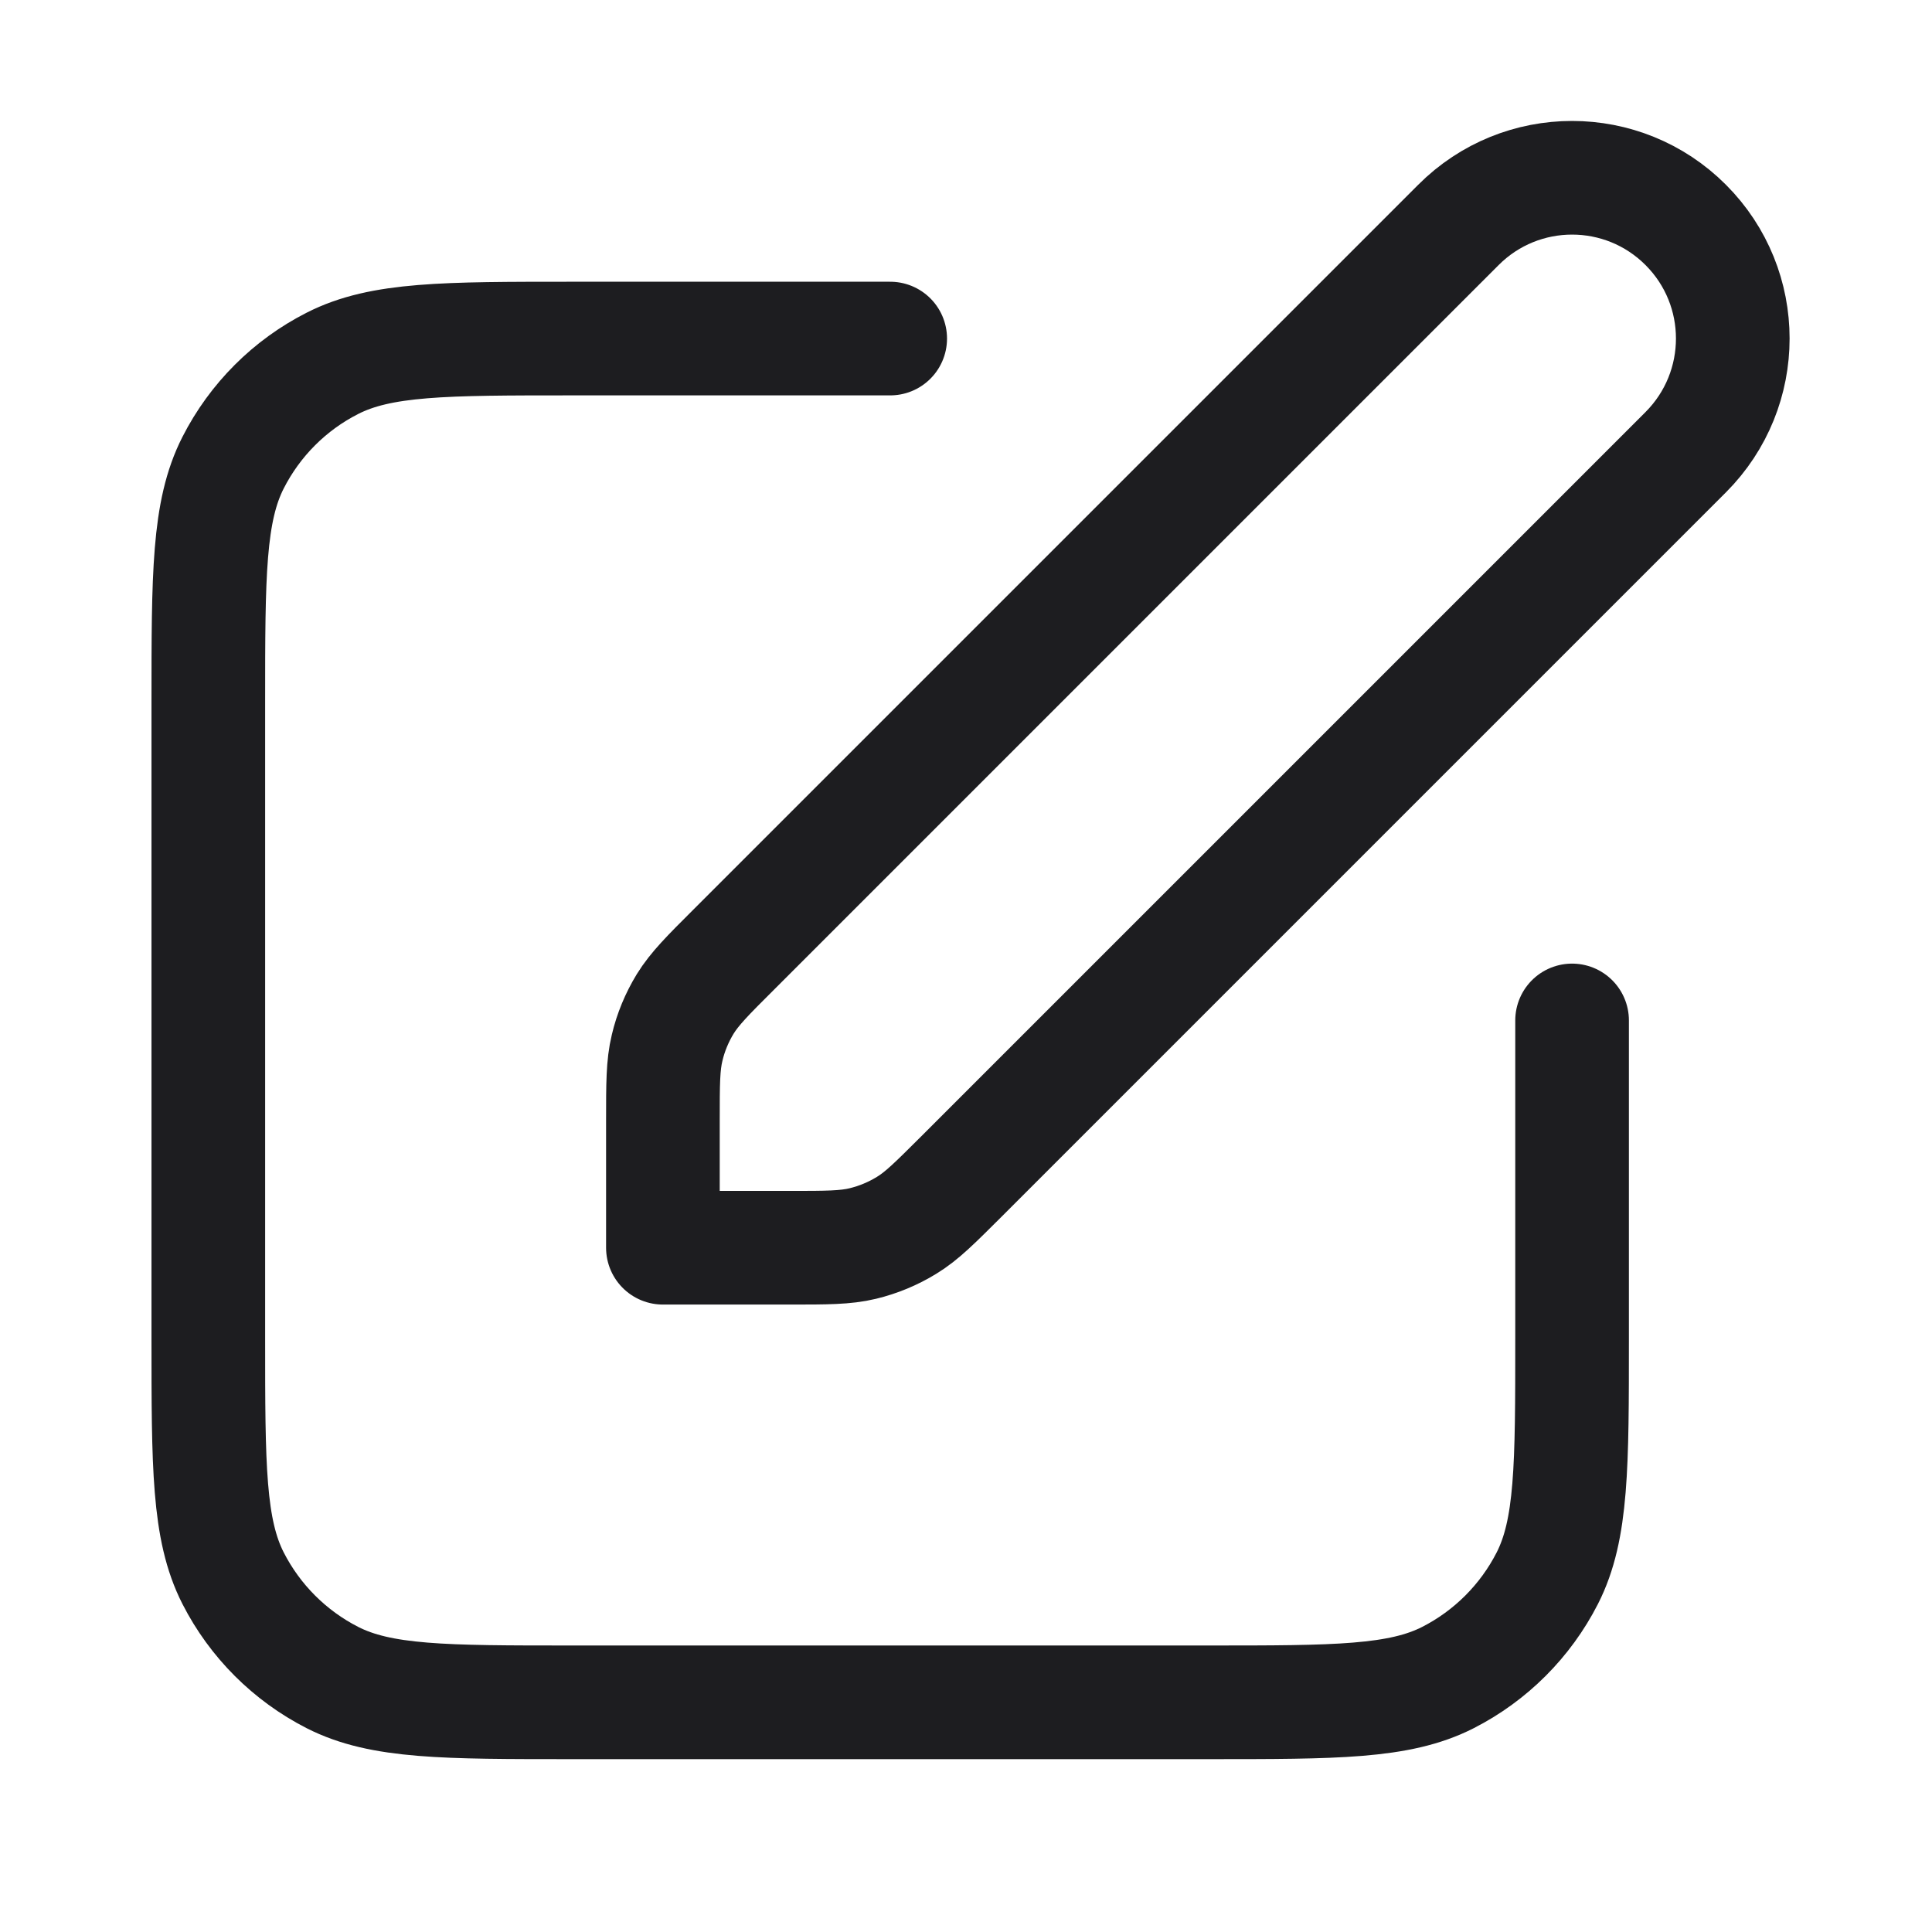 <svg width="17" height="17" viewBox="0 0 17 17" fill="none" xmlns="http://www.w3.org/2000/svg">
<path d="M7.833 2.979H5.033C3.913 2.979 3.353 2.979 2.925 3.197C2.549 3.388 2.243 3.694 2.051 4.071C1.833 4.499 1.833 5.059 1.833 6.179V11.779C1.833 12.899 1.833 13.459 2.051 13.887C2.243 14.263 2.549 14.569 2.925 14.761C3.353 14.979 3.913 14.979 5.033 14.979H10.633C11.753 14.979 12.313 14.979 12.741 14.761C13.117 14.569 13.423 14.263 13.615 13.887C13.833 13.459 13.833 12.899 13.833 11.779V8.979M5.833 10.979H6.949C7.275 10.979 7.439 10.979 7.592 10.942C7.728 10.909 7.858 10.855 7.977 10.782C8.112 10.7 8.227 10.584 8.458 10.354L14.833 3.979C15.385 3.426 15.385 2.531 14.833 1.979C14.281 1.426 13.385 1.426 12.833 1.979L6.458 8.354C6.227 8.584 6.112 8.7 6.029 8.834C5.956 8.954 5.902 9.084 5.87 9.22C5.833 9.373 5.833 9.536 5.833 9.862V10.979Z" stroke="#1D1D20" stroke-linecap="round" stroke-linejoin="round"/>
</svg>

